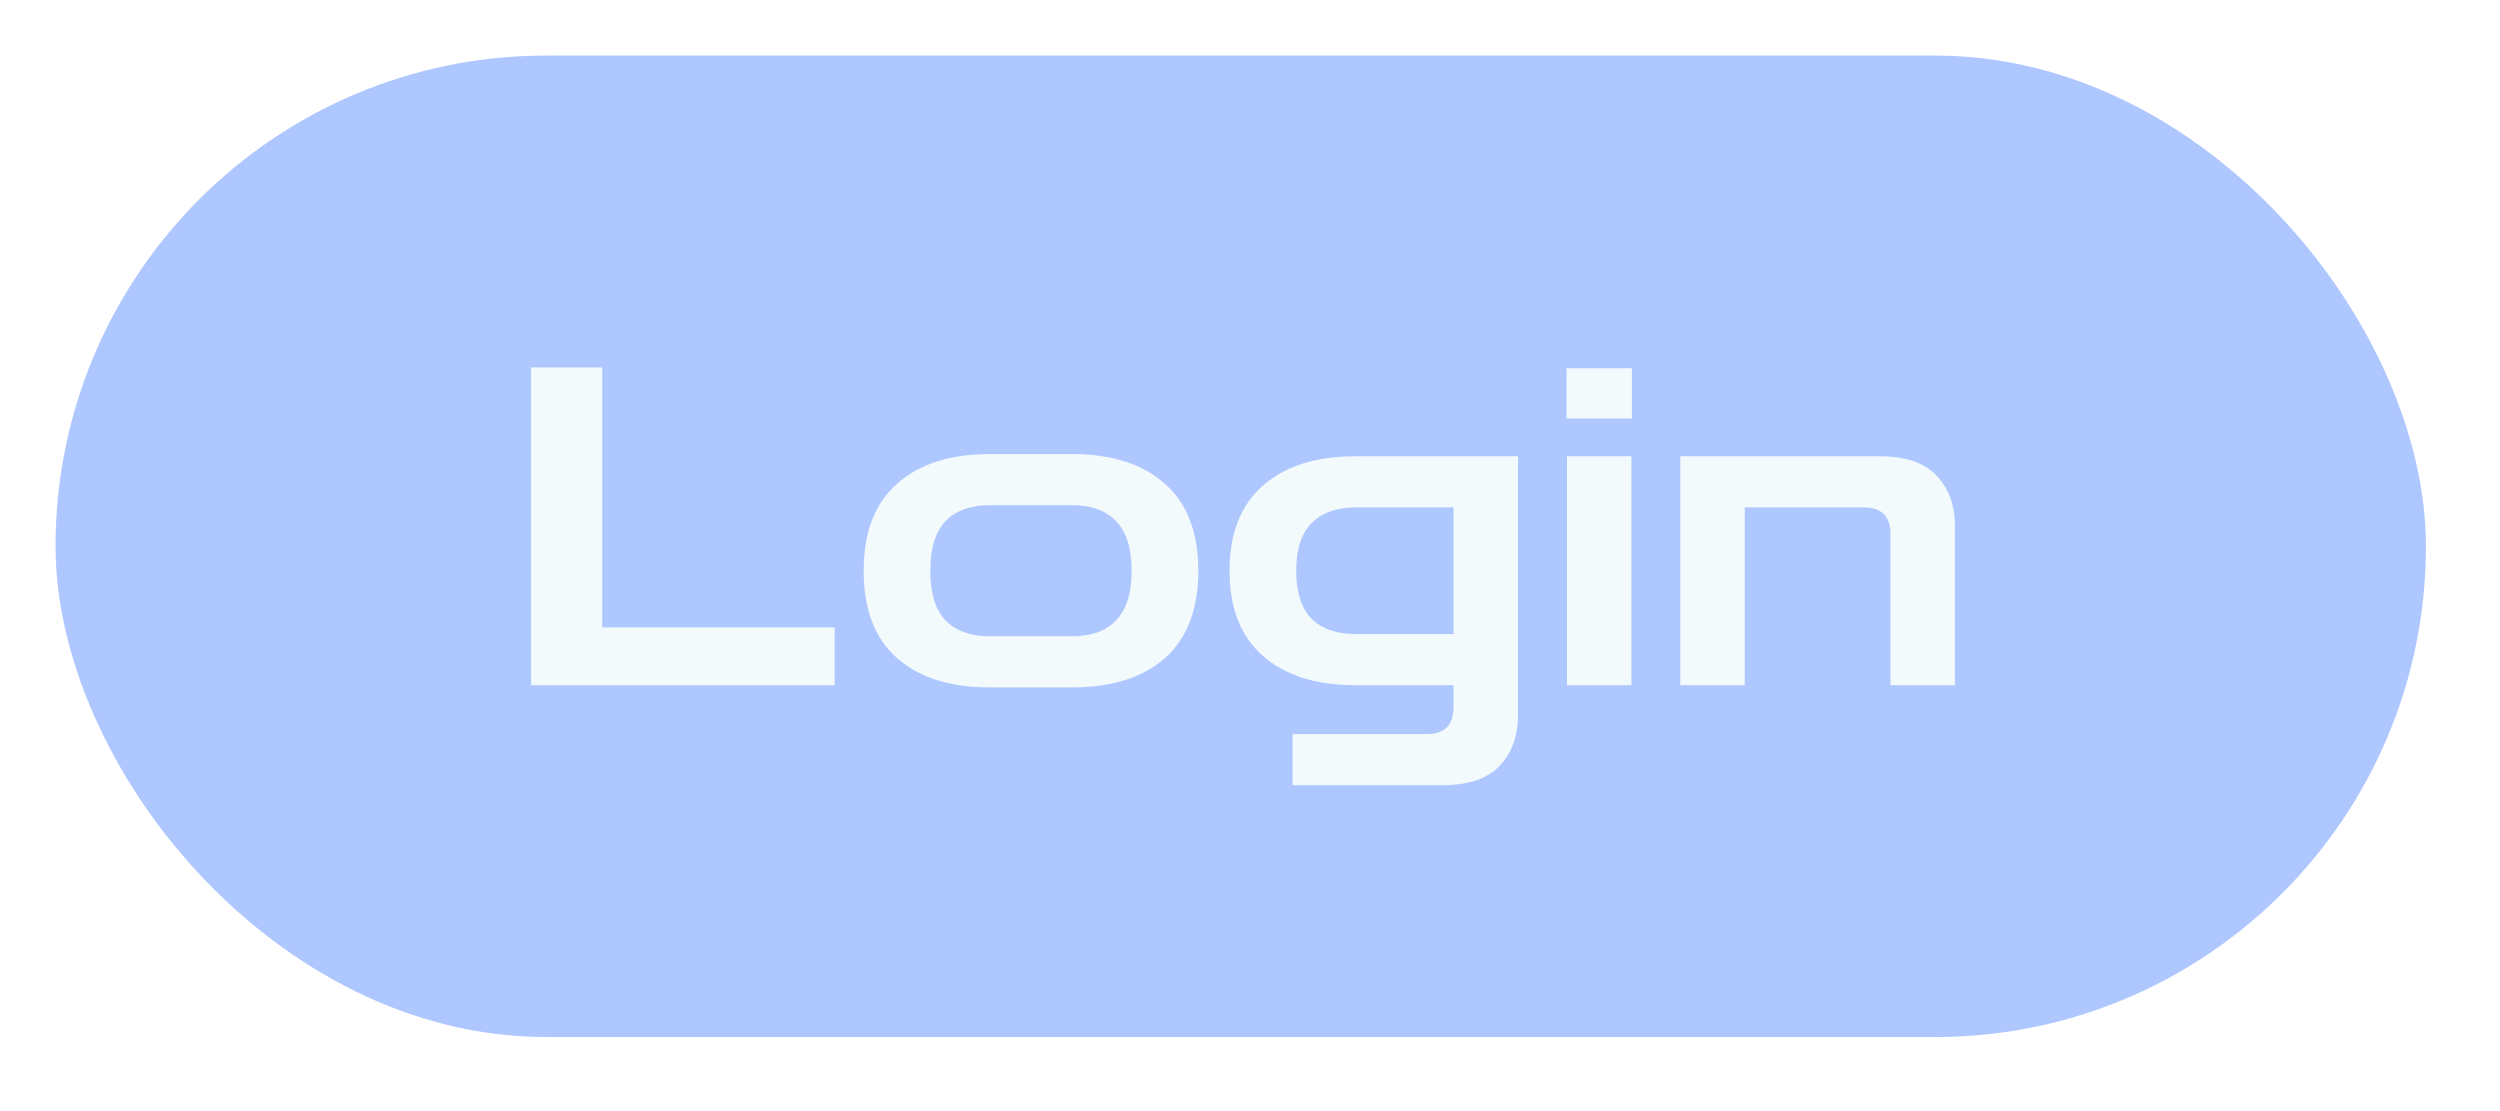 <svg width="135" height="60" viewBox="0 0 135 60" fill="none" xmlns="http://www.w3.org/2000/svg">
<g filter="url(#filter0_ddddii_94_206)">
<rect x="3" y="3" width="128" height="53" rx="26.5" fill="#AFC7FF"/>
<path d="M28.68 37V19.84H32.52V33.88H45.072V37H28.68ZM53.453 37.12C51.309 37.12 49.637 36.592 48.437 35.536C47.237 34.464 46.637 32.896 46.637 30.832C46.637 28.752 47.237 27.184 48.437 26.128C49.637 25.056 51.309 24.52 53.453 24.52H57.893C60.037 24.52 61.709 25.056 62.909 26.128C64.109 27.184 64.709 28.752 64.709 30.832C64.709 32.896 64.109 34.464 62.909 35.536C61.709 36.592 60.037 37.12 57.893 37.12H53.453ZM53.453 34.36H57.893C58.933 34.36 59.725 34.072 60.269 33.496C60.829 32.92 61.109 32.032 61.109 30.832C61.109 29.616 60.829 28.72 60.269 28.144C59.725 27.568 58.933 27.28 57.893 27.28H53.453C52.413 27.28 51.613 27.568 51.053 28.144C50.509 28.72 50.237 29.616 50.237 30.832C50.237 32.032 50.509 32.92 51.053 33.496C51.613 34.072 52.413 34.36 53.453 34.36ZM69.803 42.4V39.64H77.051C78.011 39.64 78.491 39.152 78.491 38.176V37H73.211C71.067 37 69.395 36.472 68.195 35.416C66.995 34.36 66.395 32.832 66.395 30.832C66.395 28.816 66.995 27.28 68.195 26.224C69.395 25.168 71.067 24.64 73.211 24.64H81.971V38.608C81.971 39.744 81.643 40.656 80.987 41.344C80.331 42.048 79.307 42.4 77.915 42.4H69.803ZM73.211 34.24H78.491V27.4H73.211C72.171 27.4 71.371 27.688 70.811 28.264C70.267 28.824 69.995 29.68 69.995 30.832C69.995 31.968 70.267 32.824 70.811 33.4C71.371 33.96 72.171 34.24 73.211 34.24ZM84.617 37V24.64H88.097V37H84.617ZM84.593 22.6V19.888H88.121V22.6H84.593ZM90.734 37V24.64H101.51C102.918 24.64 103.942 24.992 104.582 25.696C105.238 26.384 105.566 27.296 105.566 28.432V37H102.086V28.84C102.086 27.88 101.606 27.4 100.646 27.4H94.214V37H90.734Z" fill="#F3FAFC"/>
</g>
<defs>
<filter id="filter0_ddddii_94_206" x="0" y="0" width="135" height="60" filterUnits="userSpaceOnUse" color-interpolation-filters="sRGB">
<feFlood flood-opacity="0" result="BackgroundImageFix"/>
<feColorMatrix in="SourceAlpha" type="matrix" values="0 0 0 0 0 0 0 0 0 0 0 0 0 0 0 0 0 0 127 0" result="hardAlpha"/>
<feOffset dx="1" dy="1"/>
<feGaussianBlur stdDeviation="1.5"/>
<feColorMatrix type="matrix" values="0 0 0 0 0.549 0 0 0 0 0.624 0 0 0 0 0.8 0 0 0 0.9 0"/>
<feBlend mode="normal" in2="BackgroundImageFix" result="effect1_dropShadow_94_206"/>
<feColorMatrix in="SourceAlpha" type="matrix" values="0 0 0 0 0 0 0 0 0 0 0 0 0 0 0 0 0 0 127 0" result="hardAlpha"/>
<feOffset dx="-1" dy="-1"/>
<feGaussianBlur stdDeviation="1"/>
<feColorMatrix type="matrix" values="0 0 0 0 0.824 0 0 0 0 0.937 0 0 0 0 1 0 0 0 0.9 0"/>
<feBlend mode="normal" in2="effect1_dropShadow_94_206" result="effect2_dropShadow_94_206"/>
<feColorMatrix in="SourceAlpha" type="matrix" values="0 0 0 0 0 0 0 0 0 0 0 0 0 0 0 0 0 0 127 0" result="hardAlpha"/>
<feOffset dx="1" dy="-1"/>
<feGaussianBlur stdDeviation="1"/>
<feColorMatrix type="matrix" values="0 0 0 0 0.549 0 0 0 0 0.624 0 0 0 0 0.8 0 0 0 0.2 0"/>
<feBlend mode="normal" in2="effect2_dropShadow_94_206" result="effect3_dropShadow_94_206"/>
<feColorMatrix in="SourceAlpha" type="matrix" values="0 0 0 0 0 0 0 0 0 0 0 0 0 0 0 0 0 0 127 0" result="hardAlpha"/>
<feOffset dx="-1" dy="1"/>
<feGaussianBlur stdDeviation="1"/>
<feColorMatrix type="matrix" values="0 0 0 0 0.549 0 0 0 0 0.624 0 0 0 0 0.8 0 0 0 0.2 0"/>
<feBlend mode="normal" in2="effect3_dropShadow_94_206" result="effect4_dropShadow_94_206"/>
<feBlend mode="normal" in="SourceGraphic" in2="effect4_dropShadow_94_206" result="shape"/>
<feColorMatrix in="SourceAlpha" type="matrix" values="0 0 0 0 0 0 0 0 0 0 0 0 0 0 0 0 0 0 127 0" result="hardAlpha"/>
<feOffset dx="-1" dy="-1"/>
<feGaussianBlur stdDeviation="1"/>
<feComposite in2="hardAlpha" operator="arithmetic" k2="-1" k3="1"/>
<feColorMatrix type="matrix" values="0 0 0 0 0.549 0 0 0 0 0.624 0 0 0 0 0.8 0 0 0 0.5 0"/>
<feBlend mode="normal" in2="shape" result="effect5_innerShadow_94_206"/>
<feColorMatrix in="SourceAlpha" type="matrix" values="0 0 0 0 0 0 0 0 0 0 0 0 0 0 0 0 0 0 127 0" result="hardAlpha"/>
<feOffset dx="1" dy="1"/>
<feGaussianBlur stdDeviation="1"/>
<feComposite in2="hardAlpha" operator="arithmetic" k2="-1" k3="1"/>
<feColorMatrix type="matrix" values="0 0 0 0 0.824 0 0 0 0 0.937 0 0 0 0 1 0 0 0 0.3 0"/>
<feBlend mode="normal" in2="effect5_innerShadow_94_206" result="effect6_innerShadow_94_206"/>
</filter>
</defs>
</svg>
